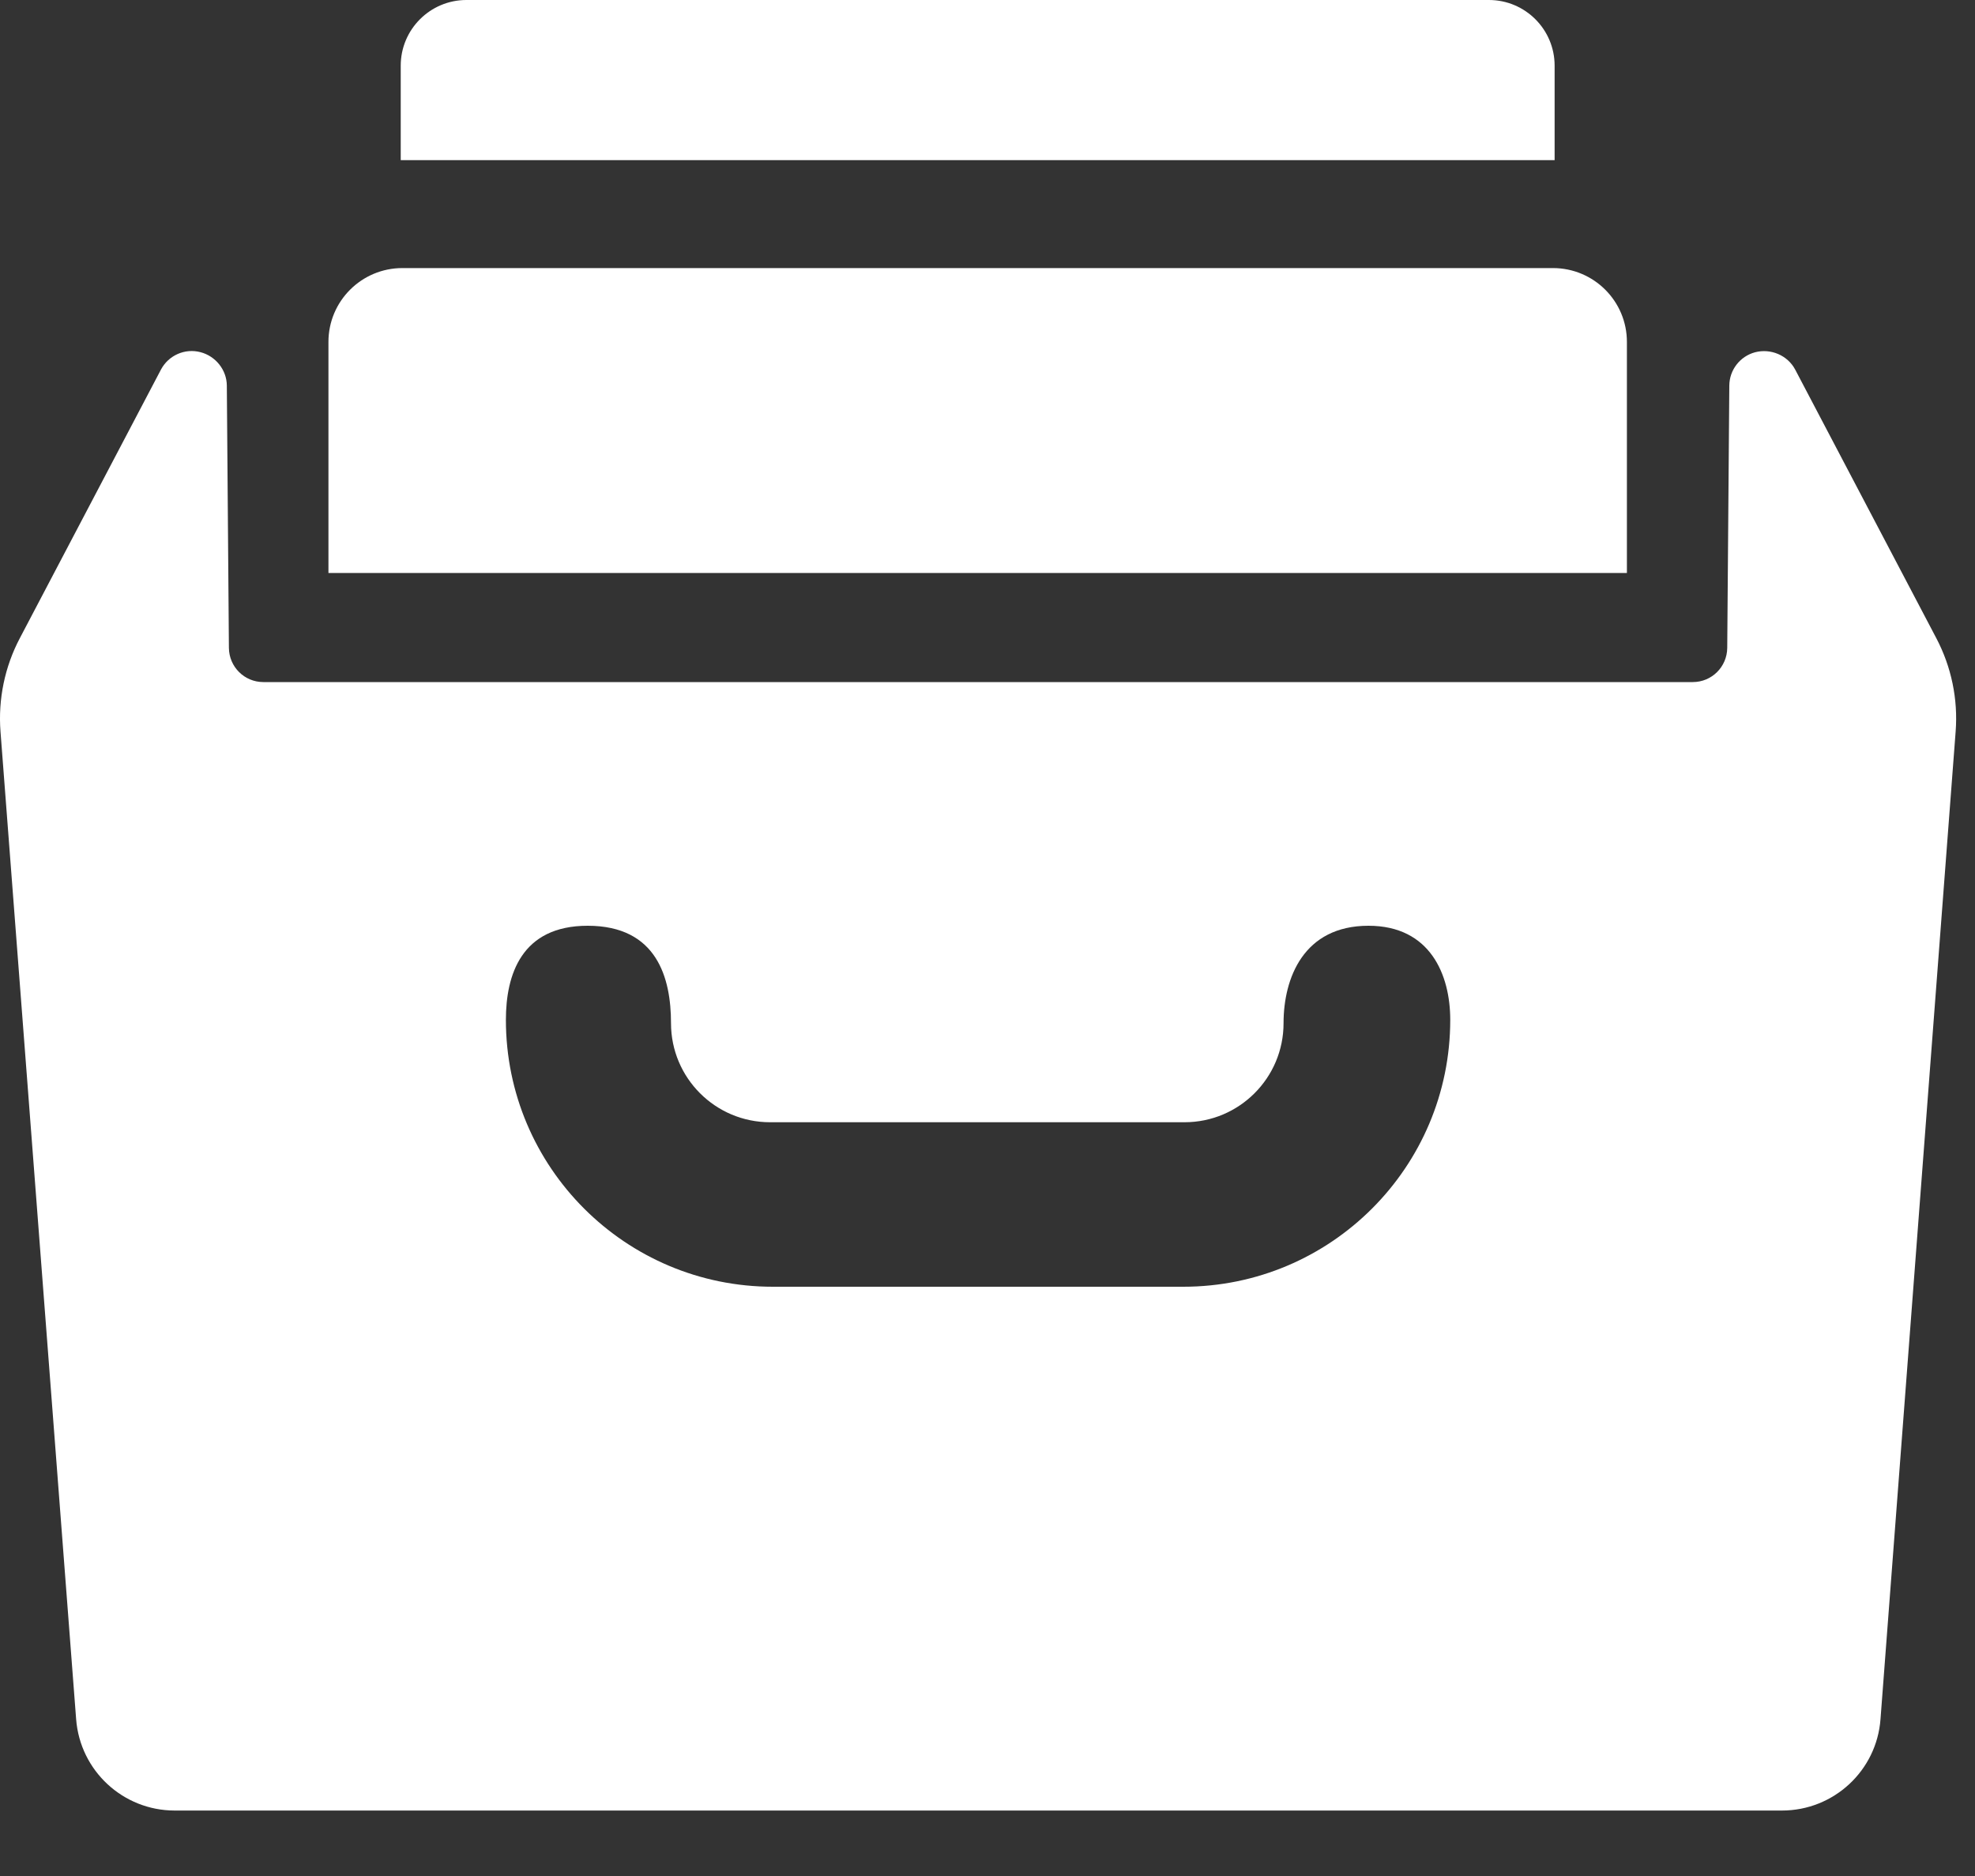 <?xml version="1.0" encoding="UTF-8"?>
<svg width="20px" height="19px" viewBox="0 0 20 19" version="1.1" xmlns="http://www.w3.org/2000/svg" xmlns:xlink="http://www.w3.org/1999/xlink">
    <rect x="0" y="0" width="20" height="19" fill="#333333" stroke="none"/>
    <!-- Generator: Sketch 39.1 (31720) - http://www.bohemiancoding.com/sketch -->
    <title>file-drawer</title>
    <desc>Created with Sketch.</desc>
    <defs></defs>
    <g id="Page-1" stroke="none" stroke-width="1" fill="none" fill-rule="evenodd">
        <g id="680x680" transform="translate(-51, -131)" fill="#FFFFFF">
            <g id="Row-2" transform="translate(51, 129)">
                <path d="M16.475,7.803 L3.326,7.803 L3.326,5.463 C3.326,5.05 3.661,4.715 4.075,4.715 L15.726,4.715 C16.14,4.715 16.475,5.05 16.475,5.463 L16.475,7.803 L16.475,7.803 Z M15.743,2.665 C15.743,2.298 15.445,2 15.078,2 L4.723,2 C4.356,2 4.058,2.298 4.058,2.665 L4.058,3.622 L15.743,3.622 L15.743,2.665 L15.743,2.665 Z M19.804,9.409 L19.043,19.412 C19.004,19.934 18.569,20.337 18.045,20.337 L1.769,20.337 C1.246,20.337 0.811,19.934 0.771,19.412 L0.005,9.409 C-0.02,9.082 0.048,8.753 0.201,8.463 L1.63,5.743 C1.707,5.598 1.873,5.525 2.031,5.567 C2.184,5.607 2.296,5.747 2.297,5.905 L2.318,8.562 C2.32,8.754 2.475,8.908 2.667,8.908 L17.142,8.908 C17.334,8.908 17.489,8.754 17.491,8.562 L17.512,5.905 C17.513,5.747 17.62,5.609 17.772,5.568 C17.931,5.526 18.102,5.598 18.179,5.743 L19.608,8.463 C19.761,8.754 19.829,9.081 19.804,9.409 L19.804,9.409 Z M14.686,12.329 C14.686,11.872 14.483,11.376 13.858,11.376 C13.201,11.376 12.998,11.906 12.998,12.363 C12.998,12.917 12.549,13.366 11.995,13.366 L7.798,13.366 C7.244,13.366 6.795,12.917 6.795,12.363 C6.795,11.906 6.654,11.376 5.951,11.376 C5.28,11.376 5.123,11.872 5.123,12.329 C5.123,13.822 6.334,15.032 7.826,15.032 L11.983,15.032 C13.475,15.032 14.686,13.822 14.686,12.329 L14.686,12.329 Z" id="file-drawer"></path>
            </g>
        </g>
    </g>
</svg>